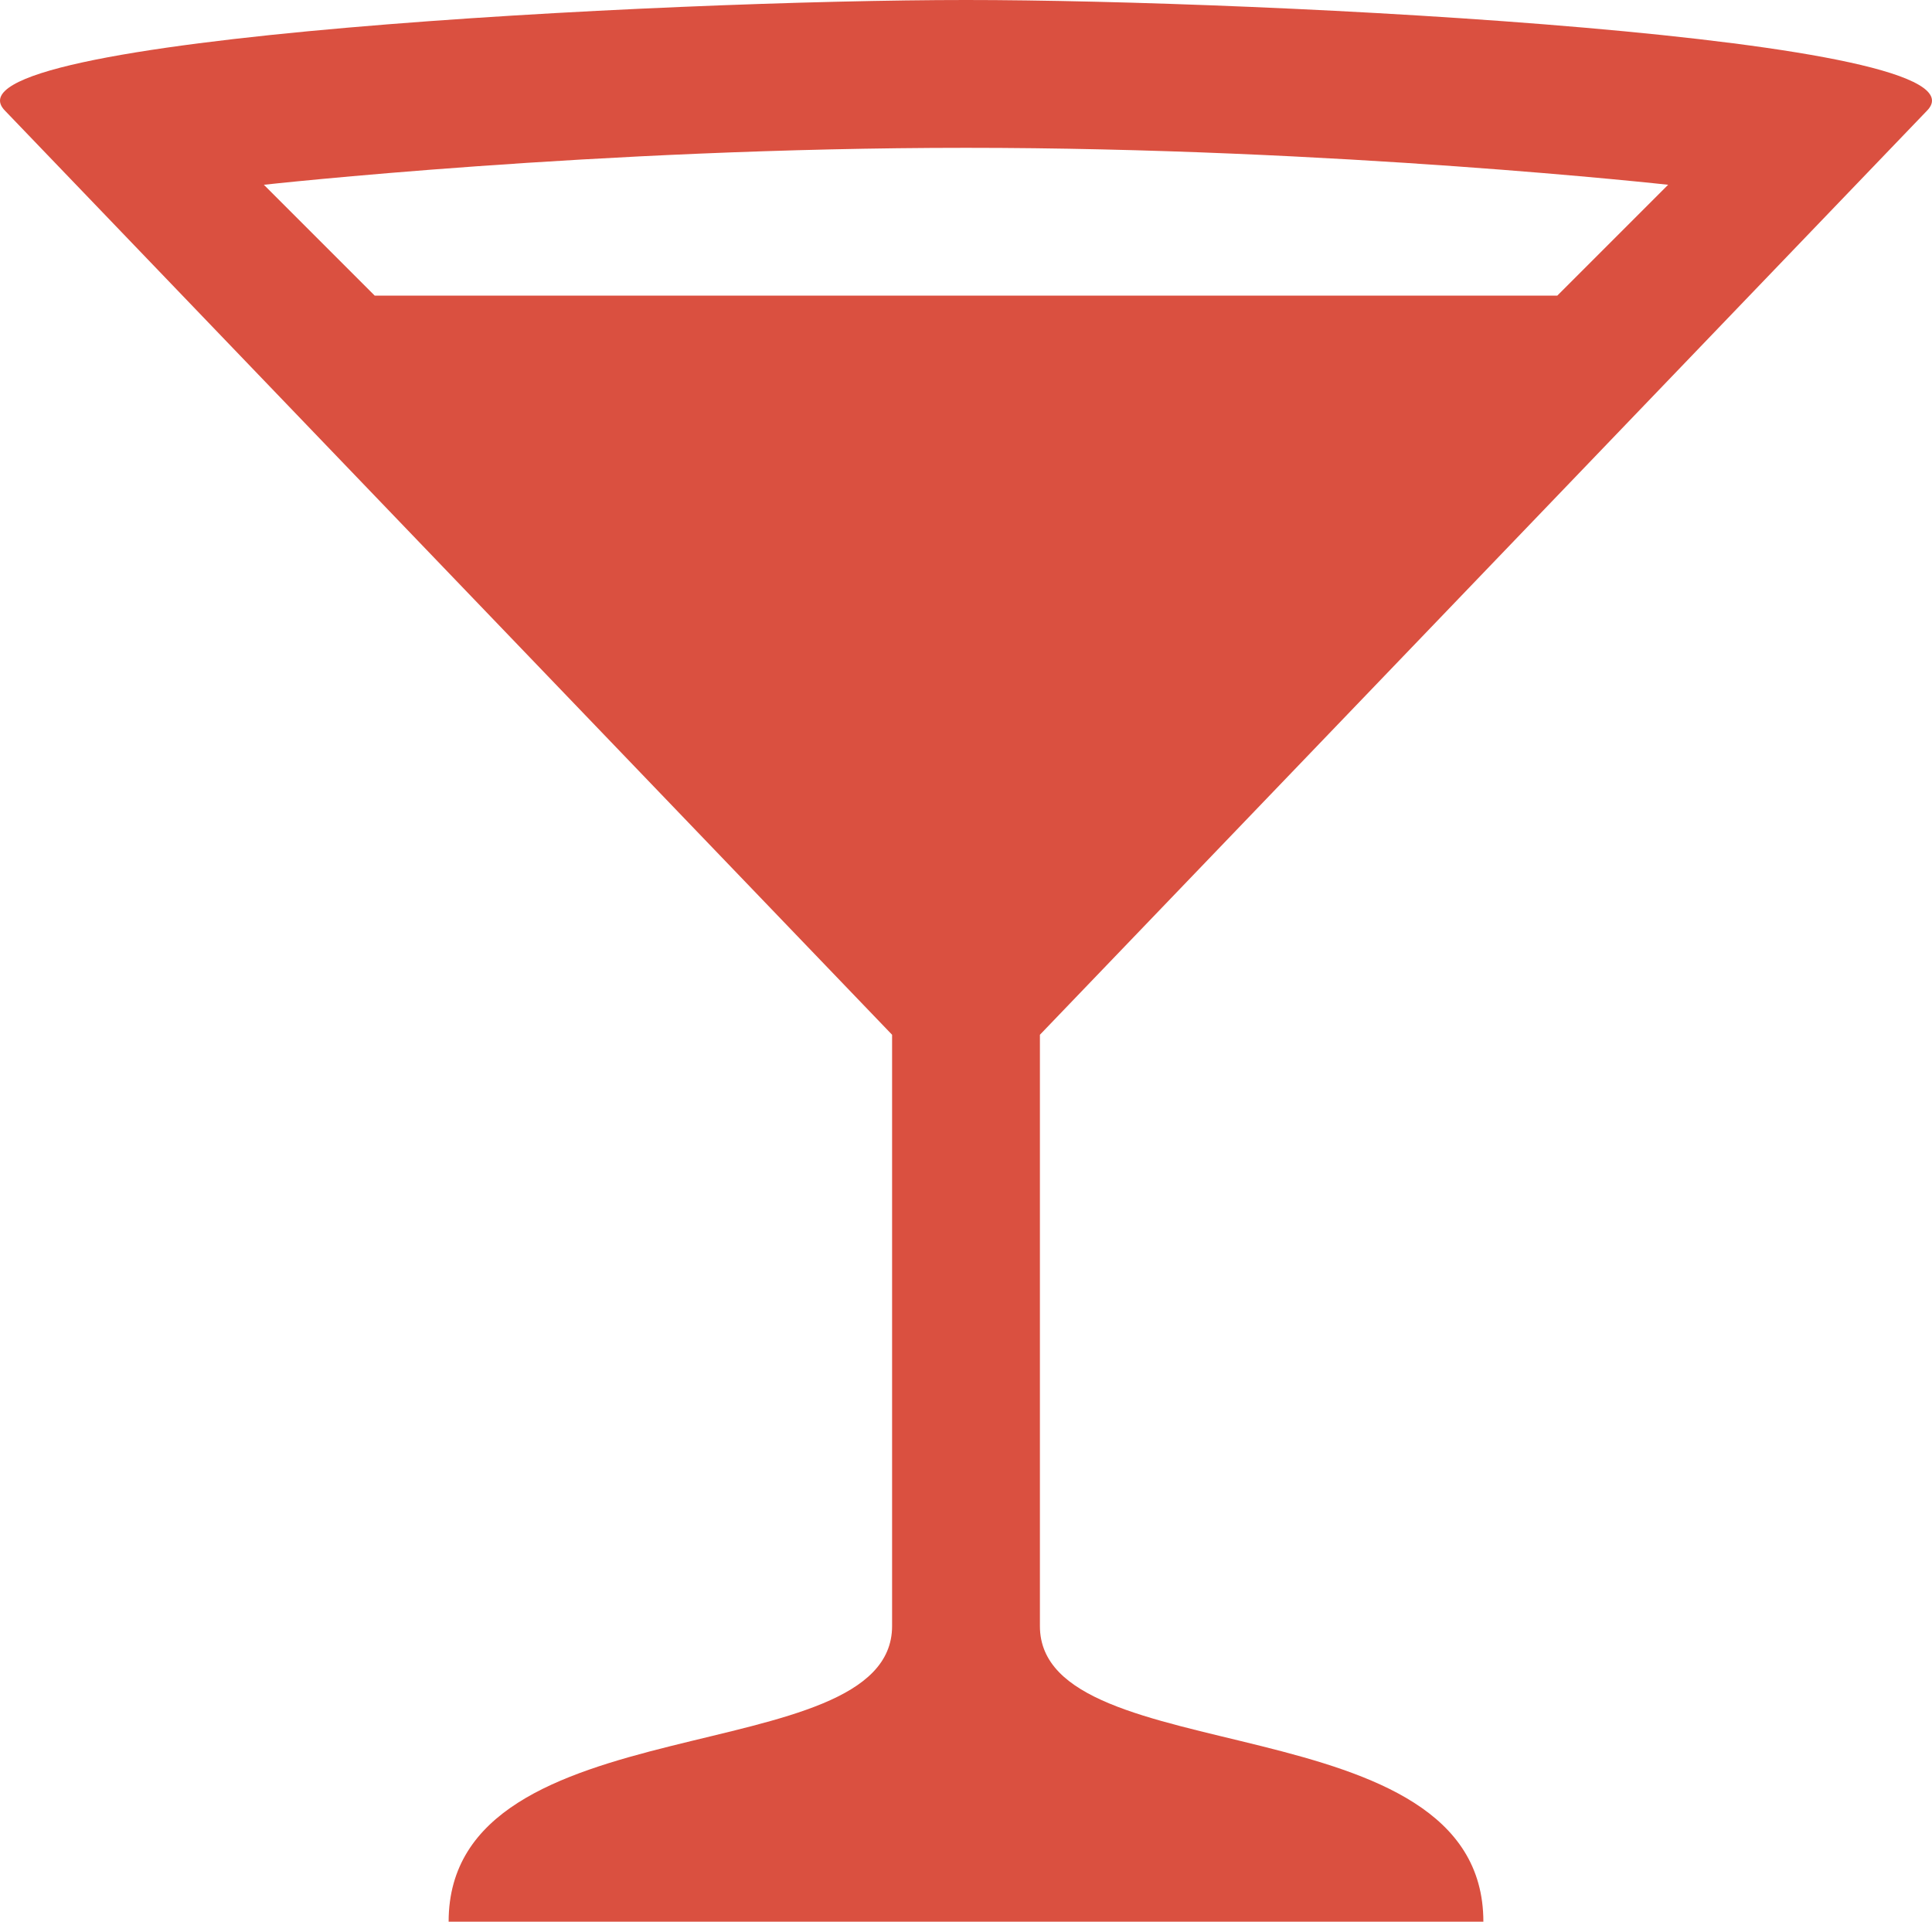 <?xml version="1.0" encoding="UTF-8" standalone="no"?>
<svg
   xmlns:dc="http://purl.org/dc/elements/1.1/"
   xmlns:cc="http://creativecommons.org/ns#"
   xmlns:rdf="http://www.w3.org/1999/02/22-rdf-syntax-ns#"
   xmlns:svg="http://www.w3.org/2000/svg"
   xmlns="http://www.w3.org/2000/svg"
   xmlns:sodipodi="http://sodipodi.sourceforge.net/DTD/sodipodi-0.dtd"
   xmlns:inkscape="http://www.inkscape.org/namespaces/inkscape"
   version="1.1"
   id="bar-15"
   width="13.07"
   height="13"
   viewBox="0 0 13.07 13"
   sodipodi:docname="bar.svg"
   inkscape:version="0.92.5 (2060ec1f9f, 2020-04-08)">
  <defs
     id="defs6" />
  <sodipodi:namedview
     pagecolor="#ffffff"
     bordercolor="#666666"
     borderopacity="1"
     objecttolerance="10"
     gridtolerance="10"
     guidetolerance="10"
     inkscape:pageopacity="0"
     inkscape:pageshadow="2"
     inkscape:window-width="1366"
     inkscape:window-height="741"
     id="namedview4"
     showgrid="false"
     inkscape:zoom="11.125147"
     inkscape:cx="6.5564092"
     inkscape:cy="4.0056854"
     inkscape:window-x="0"
     inkscape:window-y="27"
     inkscape:window-maximized="1"
     inkscape:current-layer="bar-15"
     fit-margin-top="0"
     fit-margin-left="0"
     fit-margin-right="0"
     fit-margin-bottom="0" />
  <path
     id="path4"
     d="m 6.535,0 c -2,0 -7,0.25 -6.5,0.75 L 6.035,7 v 4 c 0,1 -3,0.5 -3,2 h 7 c 0,-1.5 -3,-1 -3,-2 V 7 L 13.035,0.75 C 13.535,0.25 8.535,0 6.535,0 Z m 0,1 c 2.5,0 4.75,0.25 4.75,0.25 l -0.75,0.75 H 2.535 l -0.75,-0.75 c 0,0 2.25,-0.25 4.75,-0.25 z"
     style="fill:#da5040;fill-opacity:1;stroke:none;stroke-width:0.1;stroke-miterlimit:4;stroke-dasharray:none;stroke-opacity:1"
     inkscape:connector-curvature="0" />
</svg>
